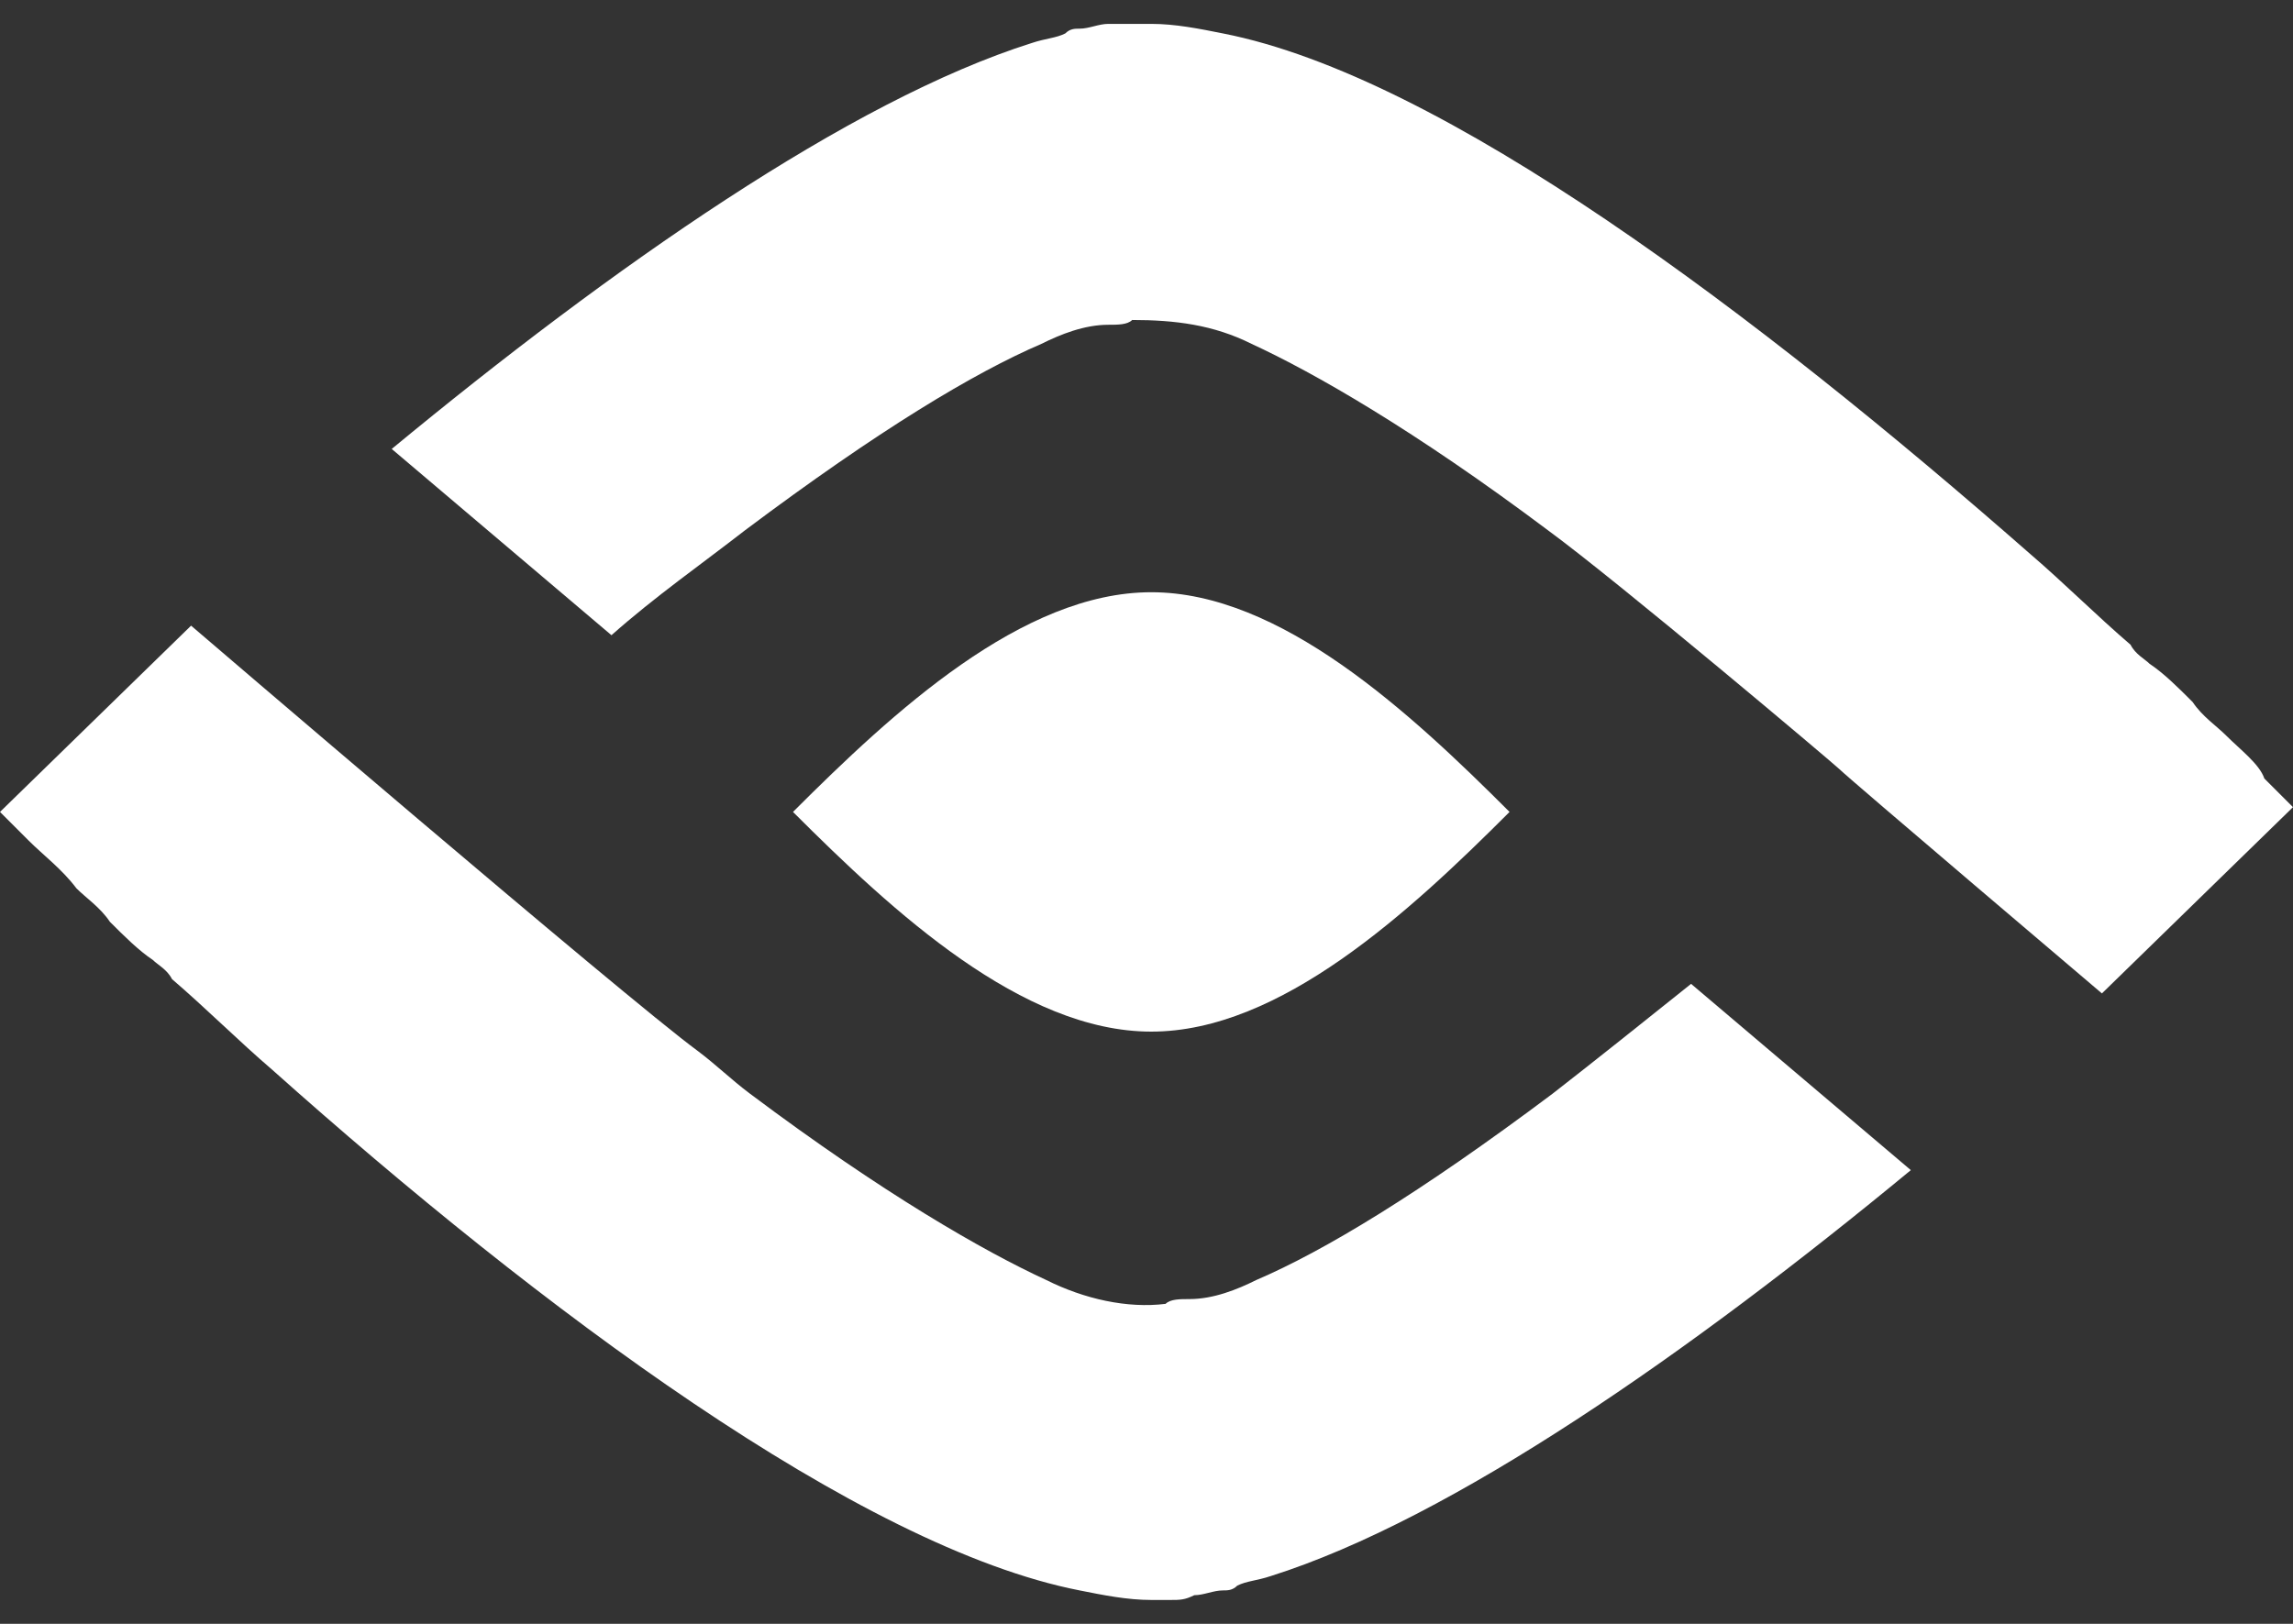 <?xml version="1.0" encoding="UTF-8"?>
<!-- Generator: Adobe Illustrator 26.5.0, SVG Export Plug-In . SVG Version: 6.00 Build 0)  -->
<svg version="1.1" id="Layer_1" xmlns="http://www.w3.org/2000/svg" xmlns:xlink="http://www.w3.org/1999/xlink" x="0px" y="0px" viewBox="0 0 48 34" style="enable-background:new 4 4 44 30;" xml:space="preserve">
<rect x="0" y="0" width="48" height="34" fill="#333333" stroke="none"/>
<path fill="#ffffff" d="M16.6,17c2.1-2.1,4.8-4.6,7.5-4.6s5.4,2.5,7.5,4.6l0,0c-2.1,2.1-4.8,4.6-7.5,4.6S18.7,19.1,16.6,17L16.6,17  L16.6,17z"/>
<path fill="#ffffff" d="M32.5,22.9c-2.8,2.1-4.8,3.3-6.2,3.9c-0.4,0.2-0.9,0.4-1.4,0.4c-0.2,0-0.4,0-0.5,0.1c-0.8,0.1-1.7-0.1-2.5-0.5  c-1.3-0.6-3.4-1.8-6.2-3.9c-0.4-0.3-0.7-0.6-1.1-0.9l0,0C13.1,20.9,4,13.1,4,13.1L0,17c0.1,0.1,0.2,0.2,0.3,0.3  c0.1,0.1,0.2,0.2,0.3,0.3c0.3,0.3,0.7,0.6,1,1c0.2,0.2,0.5,0.4,0.7,0.7c0.3,0.3,0.6,0.6,0.9,0.8c0.1,0.1,0.3,0.2,0.4,0.4  c0.7,0.6,1.4,1.3,2.1,1.9c5.6,5,12.3,10,16.9,10.9c0.5,0.1,1,0.2,1.5,0.2c0.1,0,0.2,0,0.3,0h0.1c0.2,0,0.3,0,0.5-0.1  c0.2,0,0.4-0.1,0.6-0.1c0.1,0,0.2,0,0.3-0.1l0,0c0.2-0.1,0.4-0.1,0.7-0.2c3.8-1.2,8.8-4.7,13.4-8.5l-4.6-3.9  C34.4,21.4,33.4,22.2,32.5,22.9z"/>
<path fill="#ffffff" d="M46.6,15.4c-0.2-0.2-0.5-0.4-0.7-0.7c-0.3-0.3-0.6-0.6-0.9-0.8c-0.1-0.1-0.3-0.2-0.4-0.4  c-0.7-0.6-1.4-1.3-2.1-1.9c-5.7-5-12.3-10-16.9-10.9c-0.5-0.1-1-0.2-1.5-0.2c-0.1,0-0.2,0-0.3,0h-0.1c-0.2,0-0.3,0-0.5,0  s-0.4,0.1-0.6,0.1c-0.1,0-0.2,0-0.3,0.1l0,0c-0.2,0.1-0.4,0.1-0.7,0.2c-3.8,1.2-8.8,4.7-13.4,8.5l0,0l4.6,3.9  c0.9-0.8,1.9-1.5,2.8-2.2c2.8-2.1,4.8-3.3,6.2-3.9c0.4-0.2,0.9-0.4,1.4-0.4c0.2,0,0.4,0,0.5-0.1c0.9,0,1.7,0.1,2.5,0.5  c1.3,0.6,3.4,1.8,6.2,3.9c1.5,1.1,6,4.9,6.1,5c0.2,0.2,5.5,4.7,5.5,4.7l4-3.9c-0.2-0.2-0.4-0.4-0.6-0.6C47.3,16,46.9,15.7,46.6,15.4  z"/>
</svg>